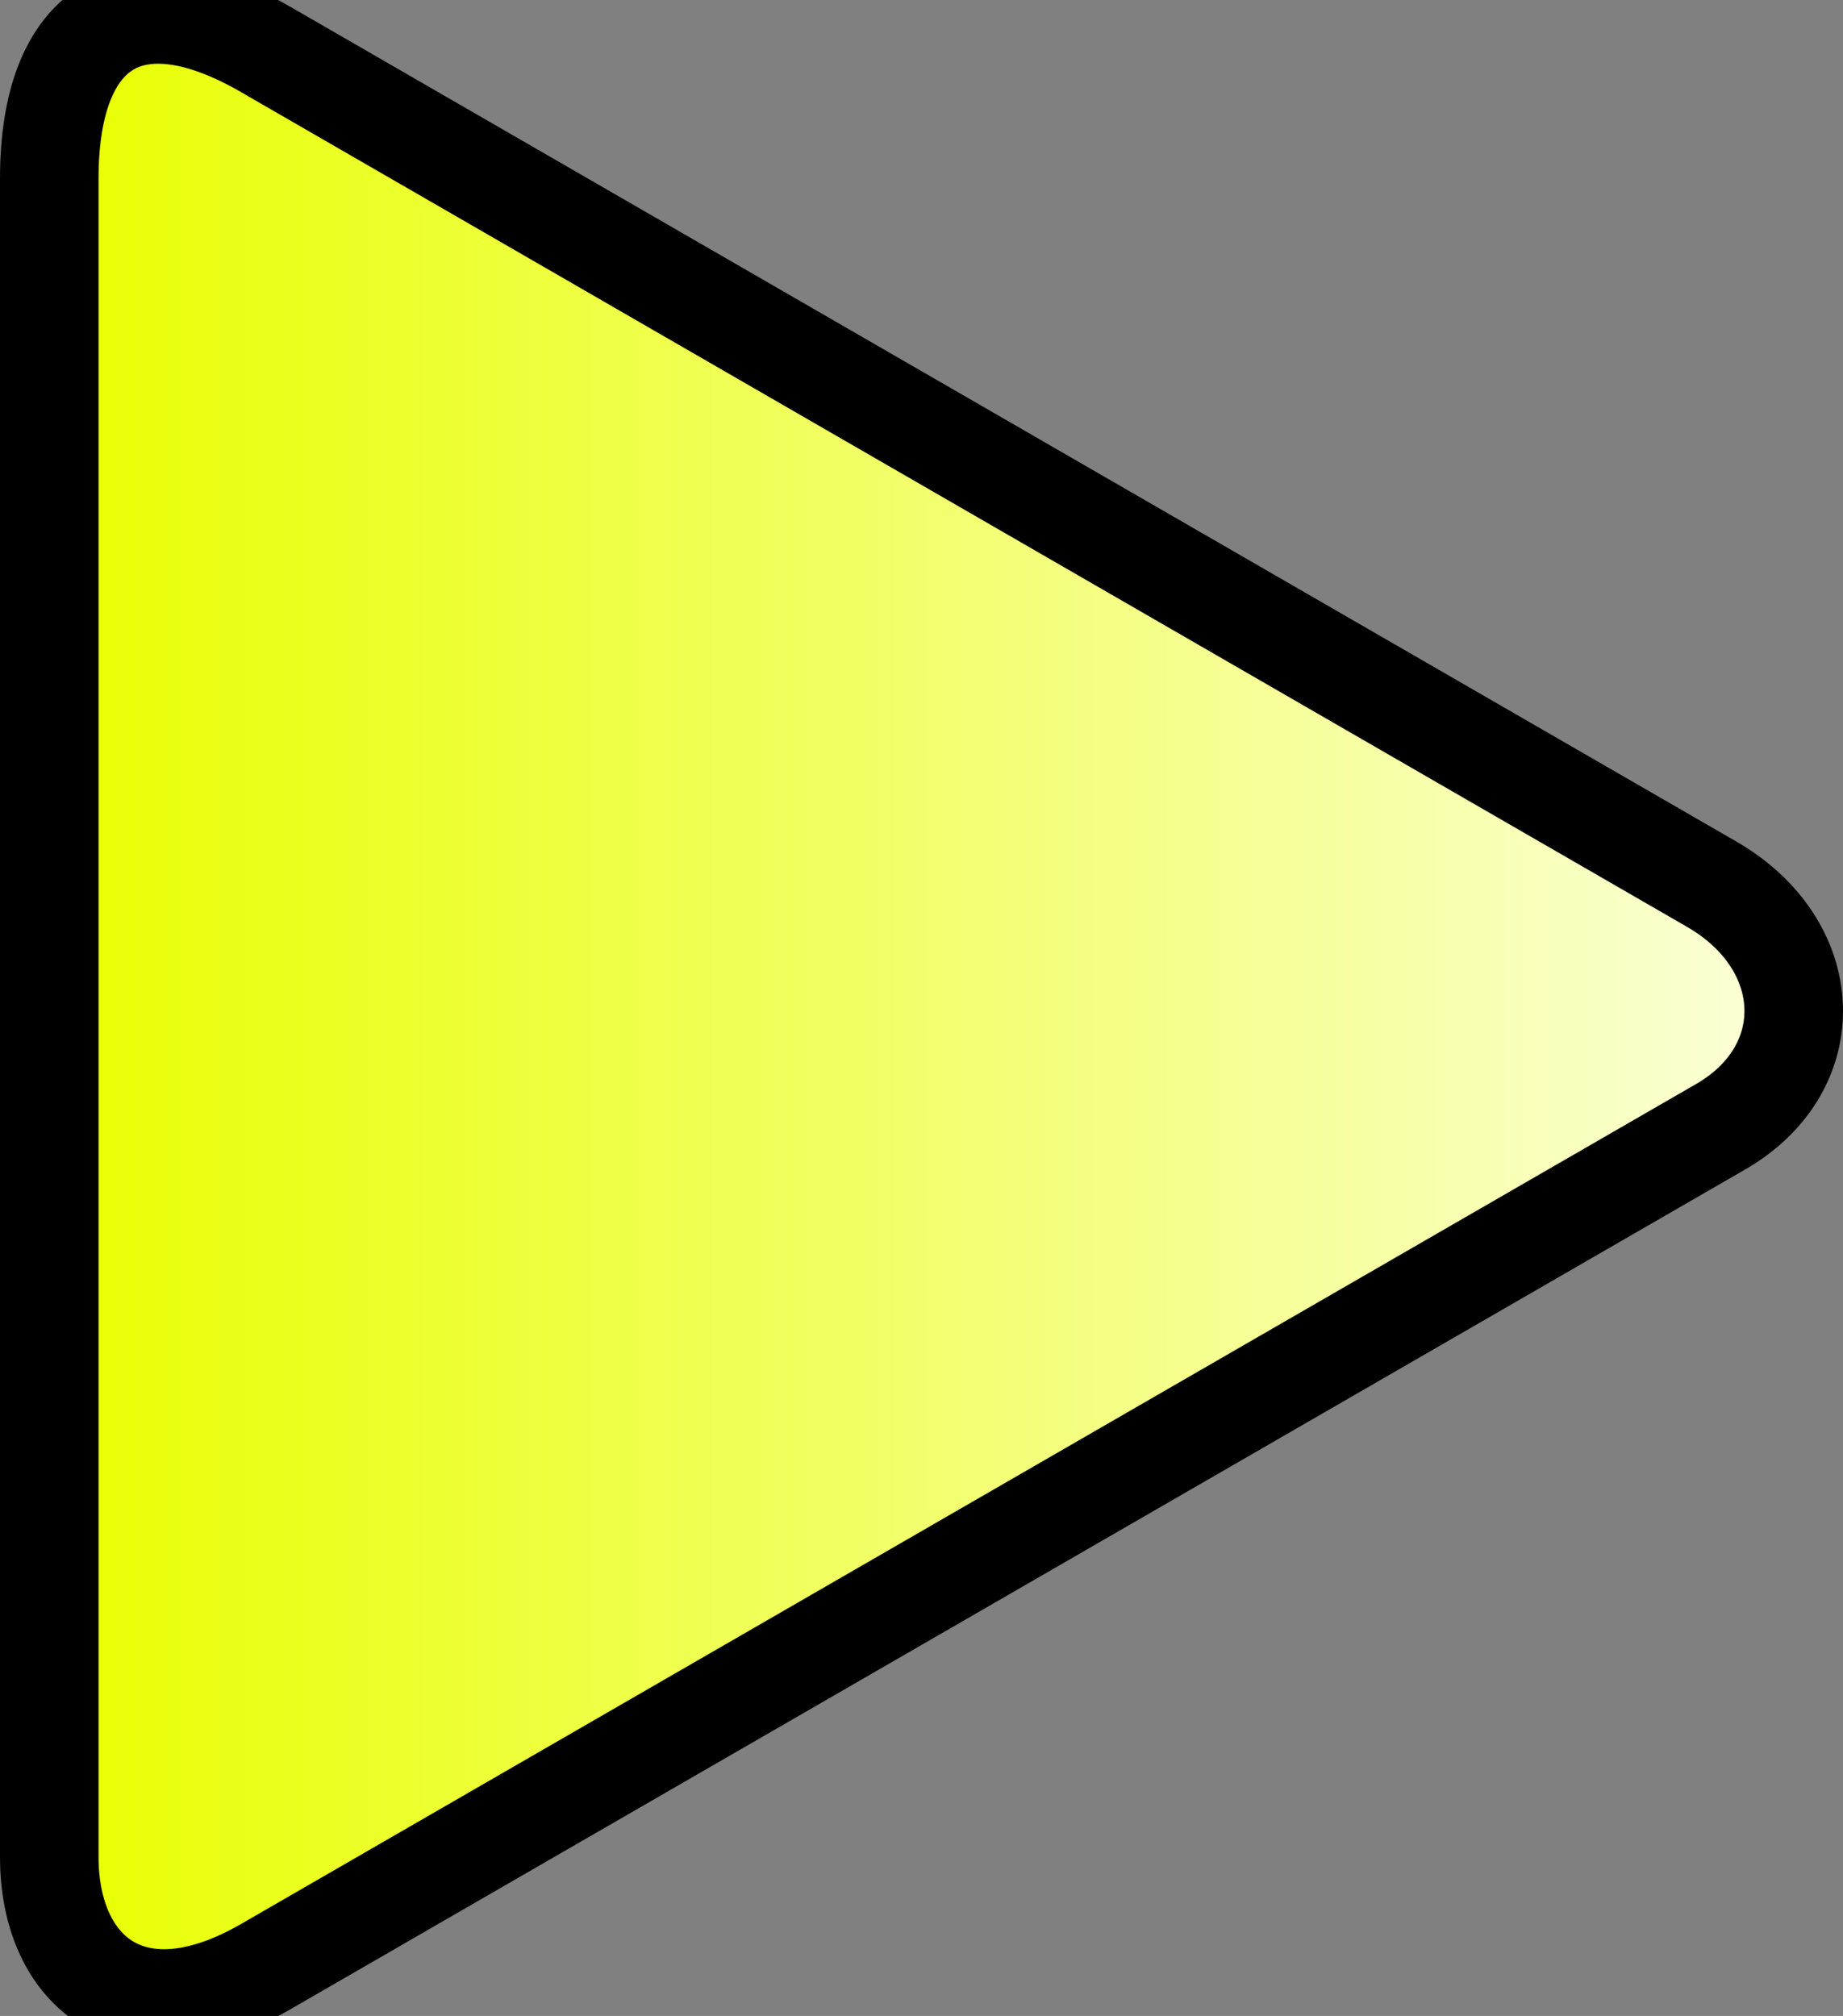 <svg version="1.1" xmlns="http://www.w3.org/2000/svg" xmlns:xlink="http://www.w3.org/1999/xlink" width="130.916" height="143.218" viewBox="0,0,130.916,143.218"><rect x="0" y="0" width="130.916" height="143.218" fill="#808080" stroke="none"/><defs><linearGradient x1="178.042" y1="180.112" x2="311.371" y2="180.112" gradientUnits="userSpaceOnUse" id="color-1"><stop offset="0" stop-color="#e8ff00"/><stop offset="1" stop-color="#fdffea"/></linearGradient></defs><g transform="translate(-174.542,-108.497)"><g data-paper-data="{&quot;isPaintingLayer&quot;:true}" fill="url(#color-1)" fill-rule="nonzero" stroke="#000000" stroke-width="7" stroke-linecap="butt" stroke-linejoin="miter" stroke-miterlimit="10" stroke-dasharray="" stroke-dashoffset="0" style="mix-blend-mode: normal"><path d="M193.392,111.997c28.267,16.32 87.094,50.284 102.733,59.313c7.477,4.317 7.847,13.074 0.638,17.236c-15.467,8.93 -74.888,43.236 -103.35,59.669c-9.36,5.404 -15.371,0.446 -15.371,-7.795c0,-17.752 0,-86.202 0,-119.24c0,-10.978 6.005,-14.579 15.351,-9.183z"/></g></g></svg><!--rotationCenter:65.45824642571674:71.50270484302416-->